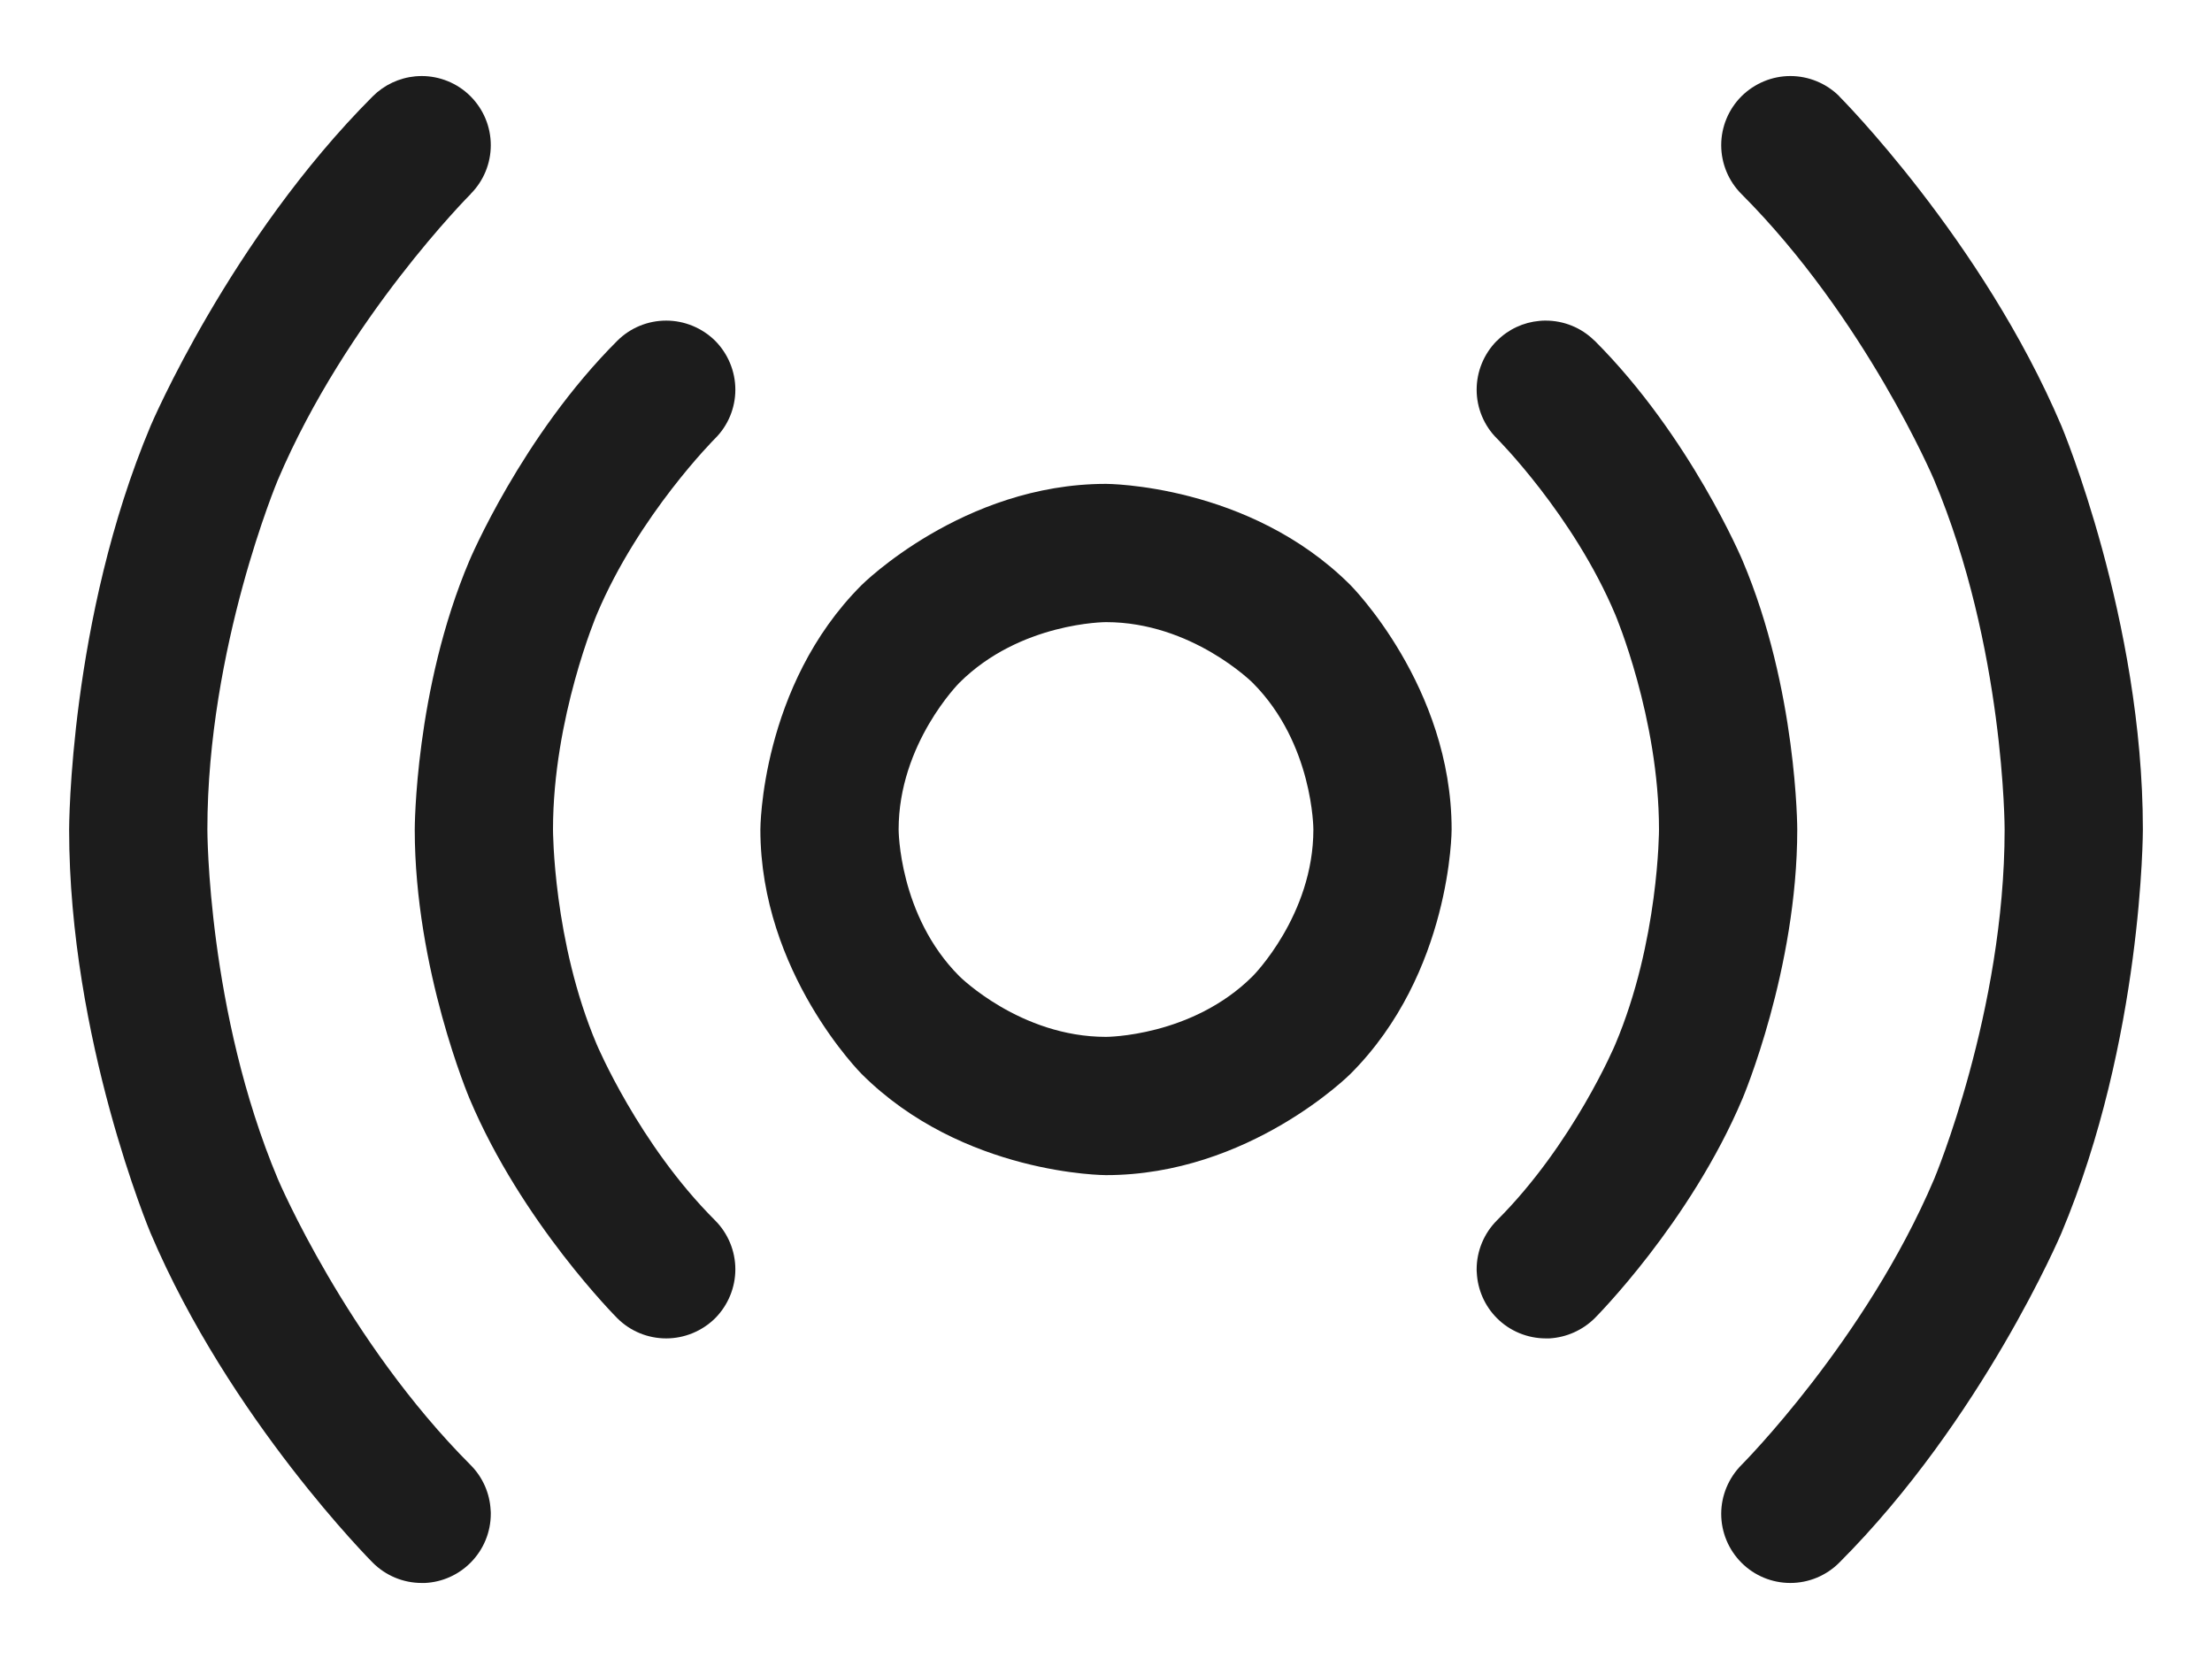 <svg width="16" height="12" viewBox="0 0 16 12" fill="none" xmlns="http://www.w3.org/2000/svg">
<path fill-rule="evenodd" clip-rule="evenodd" d="M8 3.5C8 3.5 9.036 3.5 9.768 4.232C9.768 4.232 10.5 4.964 10.5 6C10.5 6 10.5 7.036 9.768 7.768C9.768 7.768 9.036 8.5 8 8.5C8 8.5 6.965 8.5 6.232 7.768C6.232 7.768 5.5 7.036 5.5 6C5.5 6 5.5 4.964 6.232 4.232C6.232 4.232 6.965 3.5 8 3.5ZM8 4.5C8 4.5 7.379 4.5 6.939 4.939C6.939 4.939 6.5 5.379 6.5 6C6.5 6 6.5 6.621 6.939 7.061C6.939 7.061 7.379 7.5 8 7.5C8 7.5 8.621 7.5 9.061 7.061C9.061 7.061 9.5 6.621 9.5 6C9.5 6 9.5 5.379 9.061 4.939C9.061 4.939 8.621 4.5 8 4.5Z" fill="#1C1C1C"/>
<path d="M5.172 3.172C5.266 3.079 5.319 2.951 5.319 2.819C5.319 2.686 5.266 2.559 5.173 2.465C5.079 2.372 4.951 2.319 4.819 2.319C4.686 2.319 4.559 2.371 4.465 2.465C3.774 3.155 3.395 4.056 3.395 4.056C3 4.987 3 6 3 6C3 7.013 3.396 7.946 3.396 7.946C3.774 8.844 4.465 9.535 4.465 9.535C4.559 9.629 4.686 9.681 4.819 9.681C4.951 9.681 5.079 9.628 5.173 9.535C5.266 9.441 5.319 9.314 5.319 9.181C5.319 9.049 5.266 8.921 5.172 8.827C4.62 8.276 4.316 7.554 4.316 7.554C4 6.809 4 6 4 6C4 5.191 4.317 4.444 4.317 4.444C4.62 3.724 5.172 3.172 5.172 3.172Z" fill="#1C1C1C"/>
<path d="M11.535 2.465C12.226 3.156 12.604 4.054 12.604 4.054C13 4.987 13 6 13 6C13 7.013 12.605 7.944 12.605 7.944C12.226 8.844 11.535 9.535 11.535 9.535C11.447 9.622 11.33 9.674 11.207 9.681C11.198 9.681 11.19 9.681 11.181 9.681C11.049 9.681 10.921 9.628 10.828 9.535C10.74 9.447 10.688 9.329 10.682 9.205C10.681 9.197 10.681 9.189 10.681 9.181C10.681 9.049 10.734 8.921 10.828 8.827C11.38 8.276 11.683 7.556 11.683 7.556C12 6.809 12 6 12 6C12 5.191 11.684 4.446 11.684 4.446C11.38 3.724 10.828 3.172 10.828 3.172C10.734 3.079 10.681 2.951 10.681 2.819C10.681 2.687 10.733 2.561 10.825 2.467L10.828 2.465C10.91 2.382 11.02 2.331 11.136 2.321C11.151 2.319 11.166 2.319 11.181 2.319C11.311 2.319 11.437 2.37 11.53 2.461L11.535 2.465Z" fill="#1C1C1C"/>
<path d="M3.404 1.404L3.406 1.401C3.498 1.308 3.55 1.182 3.55 1.05C3.55 0.917 3.497 0.79 3.403 0.696L3.399 0.692C3.306 0.601 3.18 0.55 3.05 0.55C3.035 0.55 3.02 0.551 3.005 0.552C2.888 0.563 2.779 0.614 2.696 0.697C1.662 1.733 1.09 3.079 1.09 3.079C0.5 4.481 0.5 6 0.5 6C0.5 7.519 1.089 8.919 1.089 8.919C1.662 10.268 2.696 11.303 2.696 11.303C2.79 11.397 2.917 11.45 3.05 11.45C3.057 11.45 3.066 11.45 3.074 11.45C3.198 11.444 3.315 11.392 3.403 11.304C3.497 11.21 3.55 11.083 3.55 10.95C3.55 10.942 3.55 10.933 3.549 10.925C3.543 10.801 3.491 10.684 3.404 10.597C2.507 9.698 2.011 8.531 2.011 8.531C1.5 7.317 1.5 6 1.5 6C1.5 4.683 2.01 3.471 2.01 3.471C2.507 2.302 3.404 1.404 3.404 1.404Z" fill="#1C1C1C"/>
<path d="M13.304 0.697L13.304 0.696C13.21 0.603 13.083 0.55 12.95 0.55C12.818 0.55 12.691 0.603 12.597 0.696C12.503 0.79 12.45 0.917 12.45 1.05C12.45 1.183 12.503 1.31 12.596 1.403C13.493 2.302 13.989 3.469 13.989 3.469C14.5 4.683 14.5 6 14.5 6C14.5 7.317 13.99 8.529 13.99 8.529C13.493 9.698 12.596 10.597 12.596 10.597C12.503 10.691 12.45 10.818 12.45 10.95C12.45 11.083 12.503 11.21 12.597 11.304C12.691 11.398 12.818 11.45 12.95 11.45C13.083 11.45 13.21 11.397 13.304 11.303C14.338 10.268 14.91 8.921 14.91 8.921C15.5 7.519 15.5 6 15.5 6C15.5 4.481 14.911 3.081 14.911 3.081C14.338 1.733 13.304 0.697 13.304 0.697Z" fill="#1C1C1C"/>
</svg>
